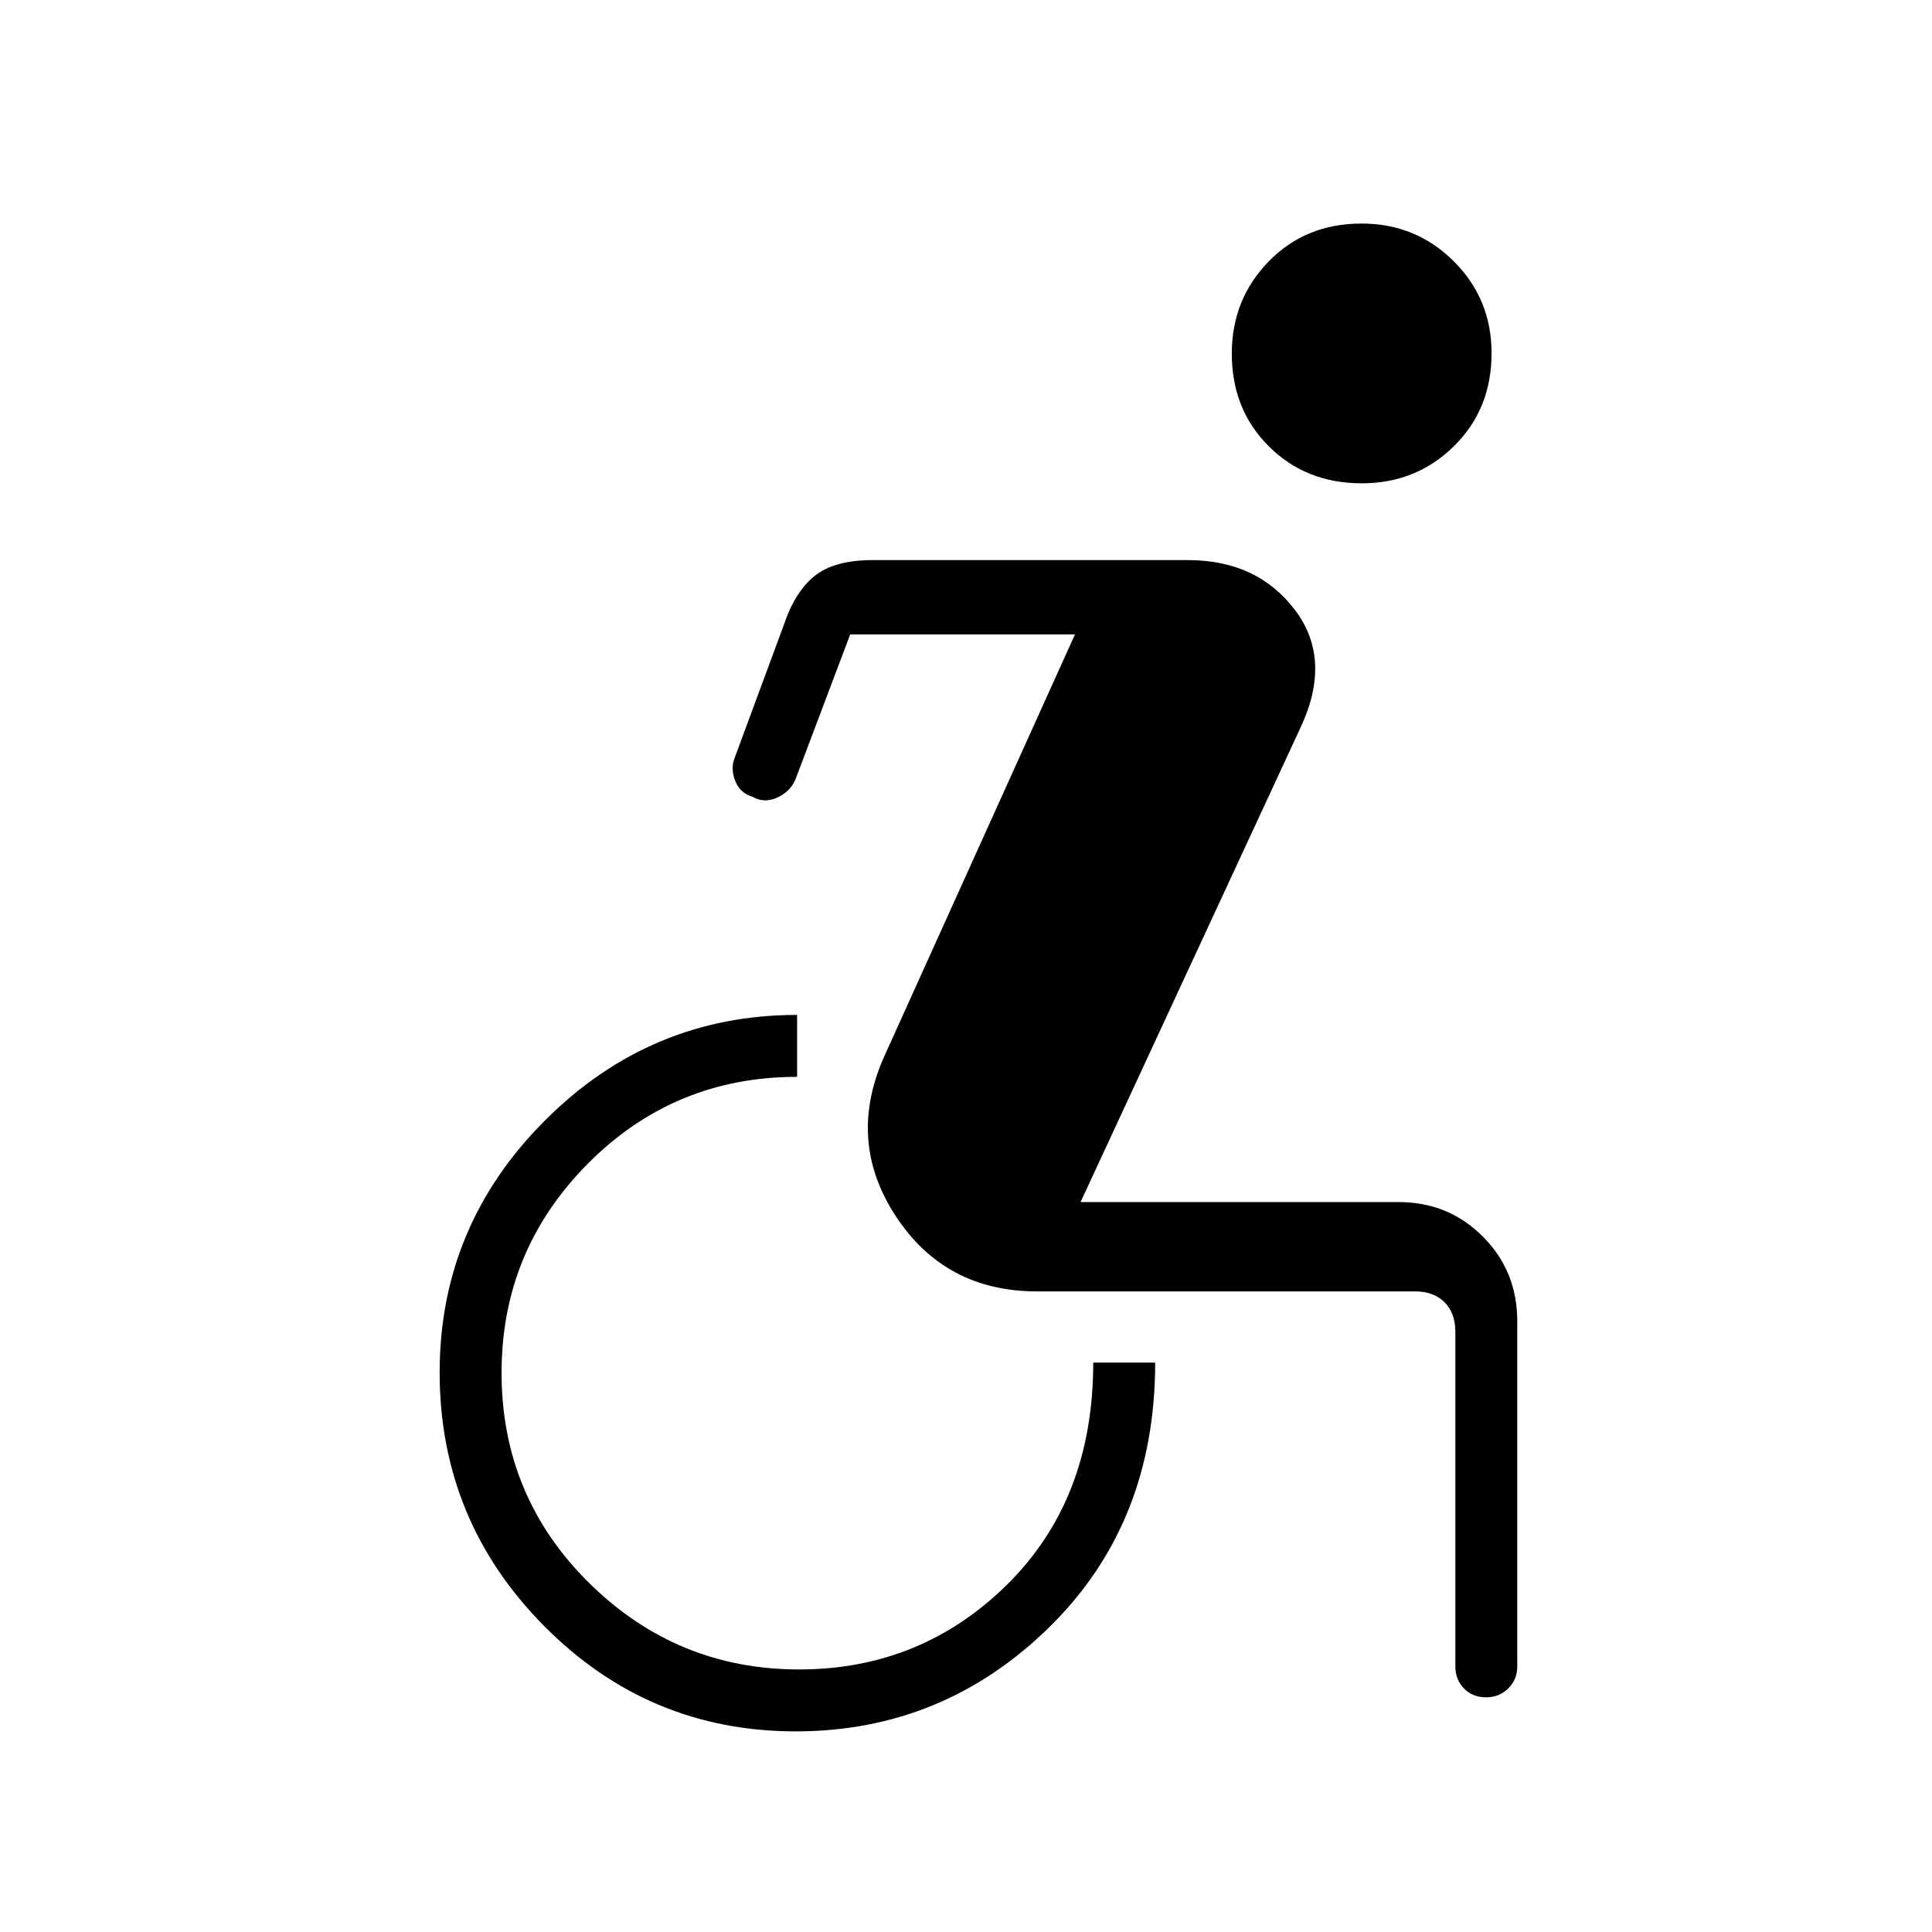 <svg xmlns="http://www.w3.org/2000/svg" width="48" height="48" viewBox="0 96 960 960"><path d="M676.695 336.154q-27.772 0-46.195-18.344-18.423-18.343-18.423-46.115 0-27.003 18.344-45.81 18.343-18.808 46.115-18.808 27.003 0 45.81 18.728 18.808 18.728 18.808 45.731 0 27.772-18.728 46.195-18.728 18.423-45.731 18.423ZM395.381 956.308q-73.148 0-125.034-52.385-51.886-52.384-51.886-126 0-72.846 52.385-125.231 52.385-52.384 125.231-52.384v30.769q-61.115 0-103.981 43.143-42.865 43.142-42.865 103.884 0 61.511 43.527 104.473 43.527 42.961 104.269 42.961 60.742 0 103.473-42.243 42.731-42.244 42.731-110.218H574q0 79.923-52.736 131.577-52.736 51.654-125.883 51.654Zm342.955-16.923q-6.644 0-10.913-4.414-4.269-4.413-4.269-10.971V757.692q0-9.231-5.385-14.615-5.384-5.385-14.615-5.385H515.385q-45.924 0-70.424-37.615-24.5-37.615-5.269-79.846l94.462-209H422.462l-26.77 70.923q-2.283 6.615-8.987 9.923-6.705 3.308-12.782-.154-6.299-1.923-8.611-7.923-2.312-6-.389-11.077l24.692-66.769q5.462-16.231 15.269-24.039 9.808-7.807 28.869-7.807h156.478q34.406 0 53.165 24.692 18.758 24.692 2.758 58.692L536.923 693.307h158.154q24.615 0 41.731 17.116 17.115 17.115 17.115 42.19V924q0 6.558-4.471 10.971-4.472 4.414-11.116 4.414Z"/></svg>